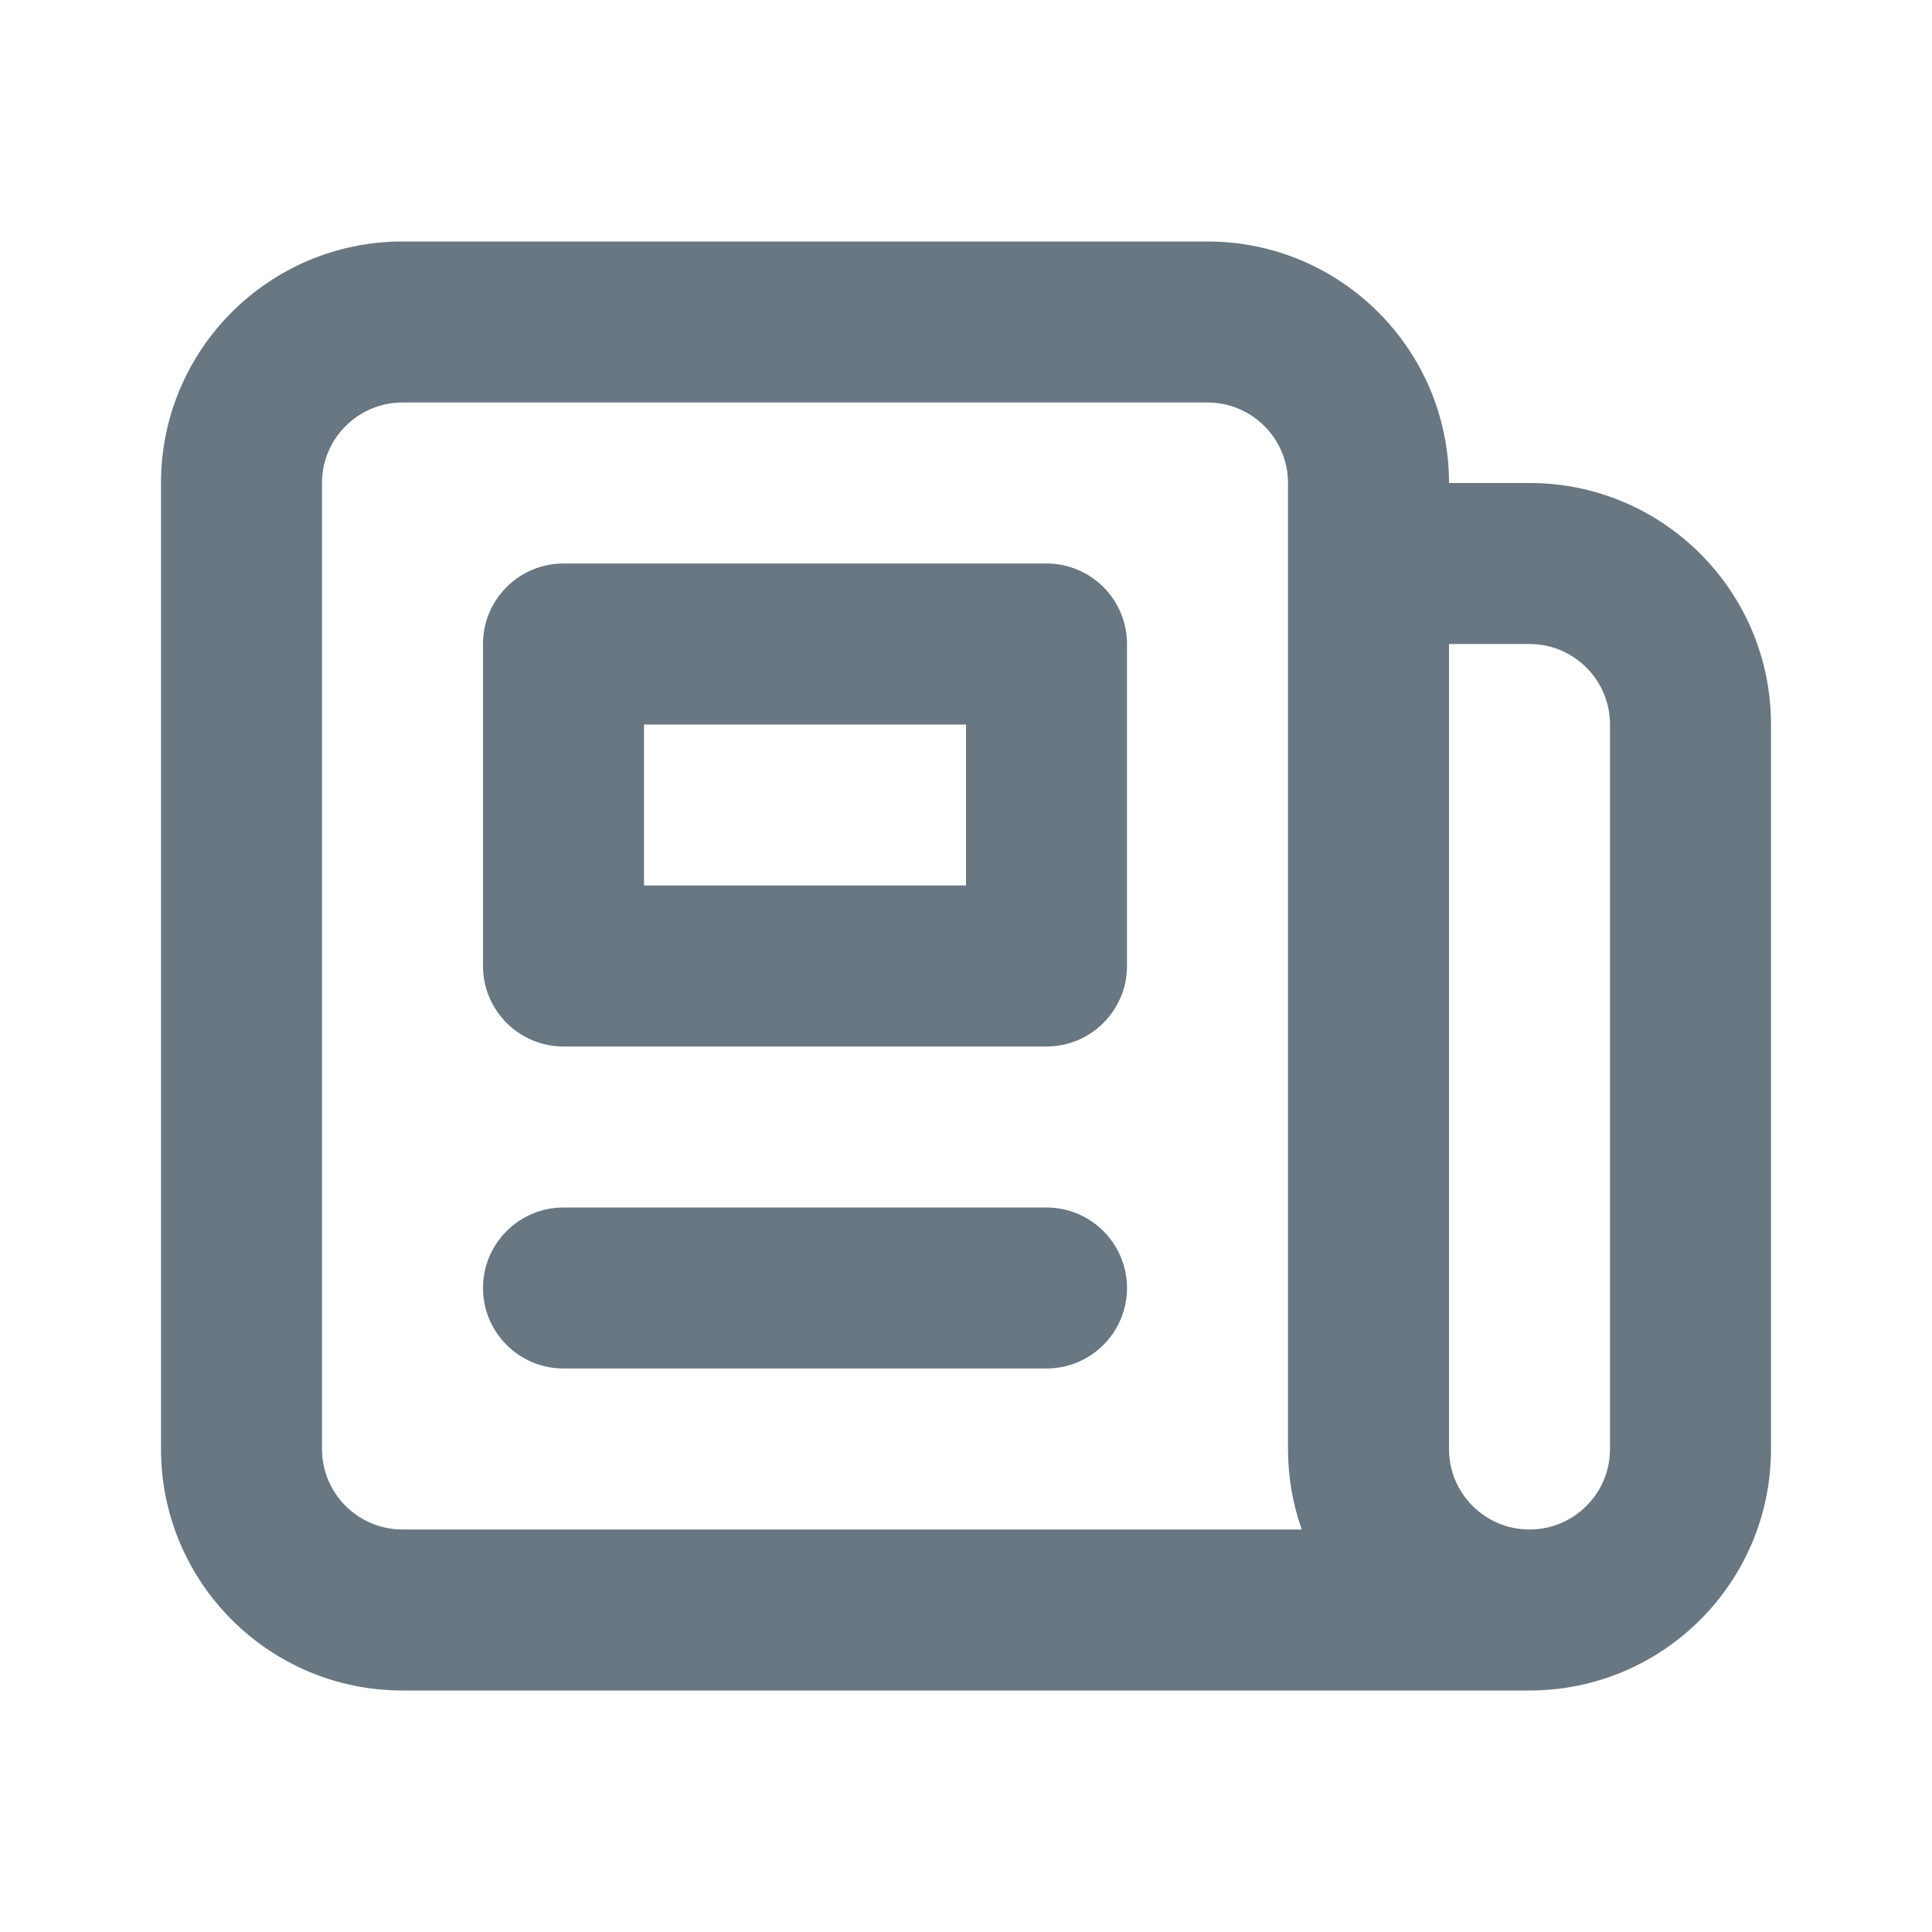 <svg width="24" height="24" viewBox="0 0 24 24" fill="none" xmlns="http://www.w3.org/2000/svg">
<path fill-rule="evenodd" clip-rule="evenodd" d="M2 6C2 4.343 3.343 3 5 3L15 3C16.657 3 18 4.343 18 6L19 6C20.657 6 22 7.343 22 9V18C22 19.657 20.657 21 19 21H5C3.343 21 2 19.657 2 18L2 6ZM16.171 19H5C4.448 19 4 18.552 4 18L4 6C4 5.448 4.448 5 5 5L15 5C15.552 5 16 5.448 16 6L16 18C16 18.351 16.06 18.687 16.171 19ZM18 8L18 18C18 18.552 18.448 19 19 19C19.552 19 20 18.552 20 18V9C20 8.448 19.552 8 19 8H18ZM6 8C6 7.448 6.448 7 7 7H13C13.552 7 14 7.448 14 8V12C14 12.552 13.552 13 13 13H7C6.448 13 6 12.552 6 12V8ZM8 9V11H12V9H8ZM6 16C6 15.448 6.448 15 7 15H13C13.552 15 14 15.448 14 16C14 16.552 13.552 17 13 17H7C6.448 17 6 16.552 6 16Z" fill="#687782"/>
</svg>
